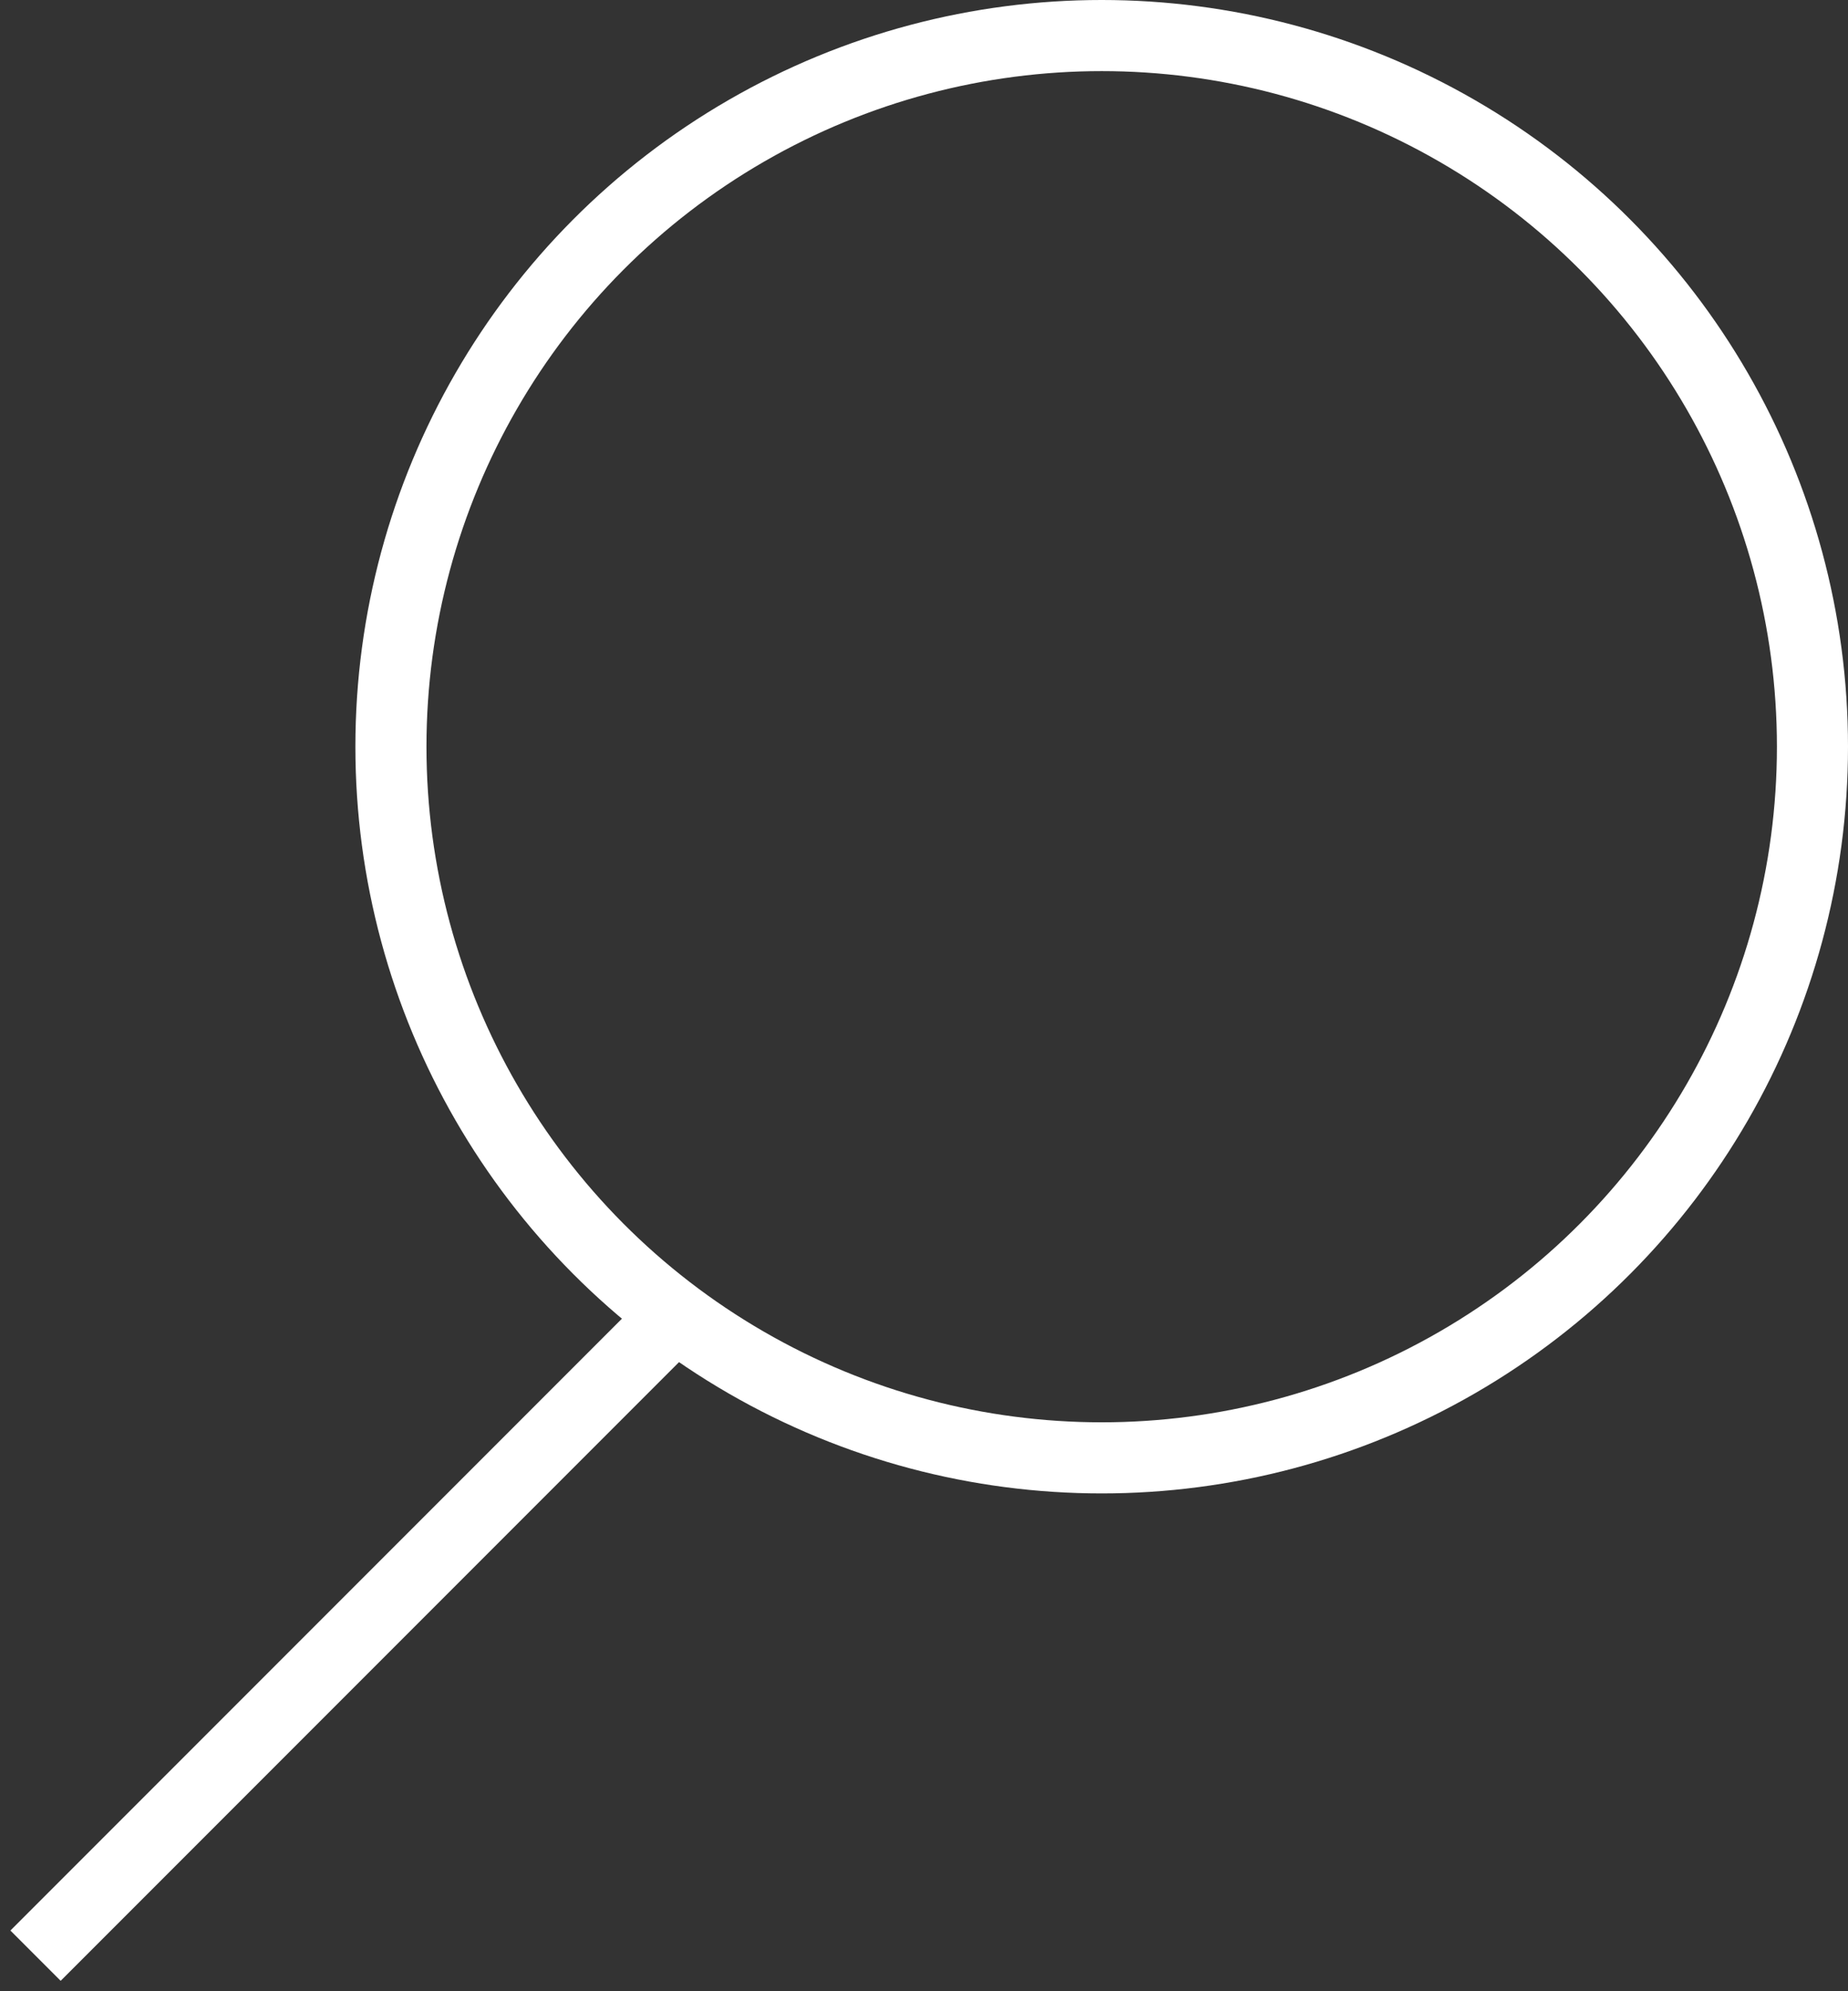 <svg width="26" height="28" viewBox="0 0 26 28" fill="none" xmlns="http://www.w3.org/2000/svg">
<rect x="0" y="0" width="26" height="28" fill="#333333" stroke="none"/>
<path d="M0.5 27.5L9.5 18.5" stroke="white"/>
<circle cx="15.5" cy="10.5" r="10" stroke="white"/>
</svg>
